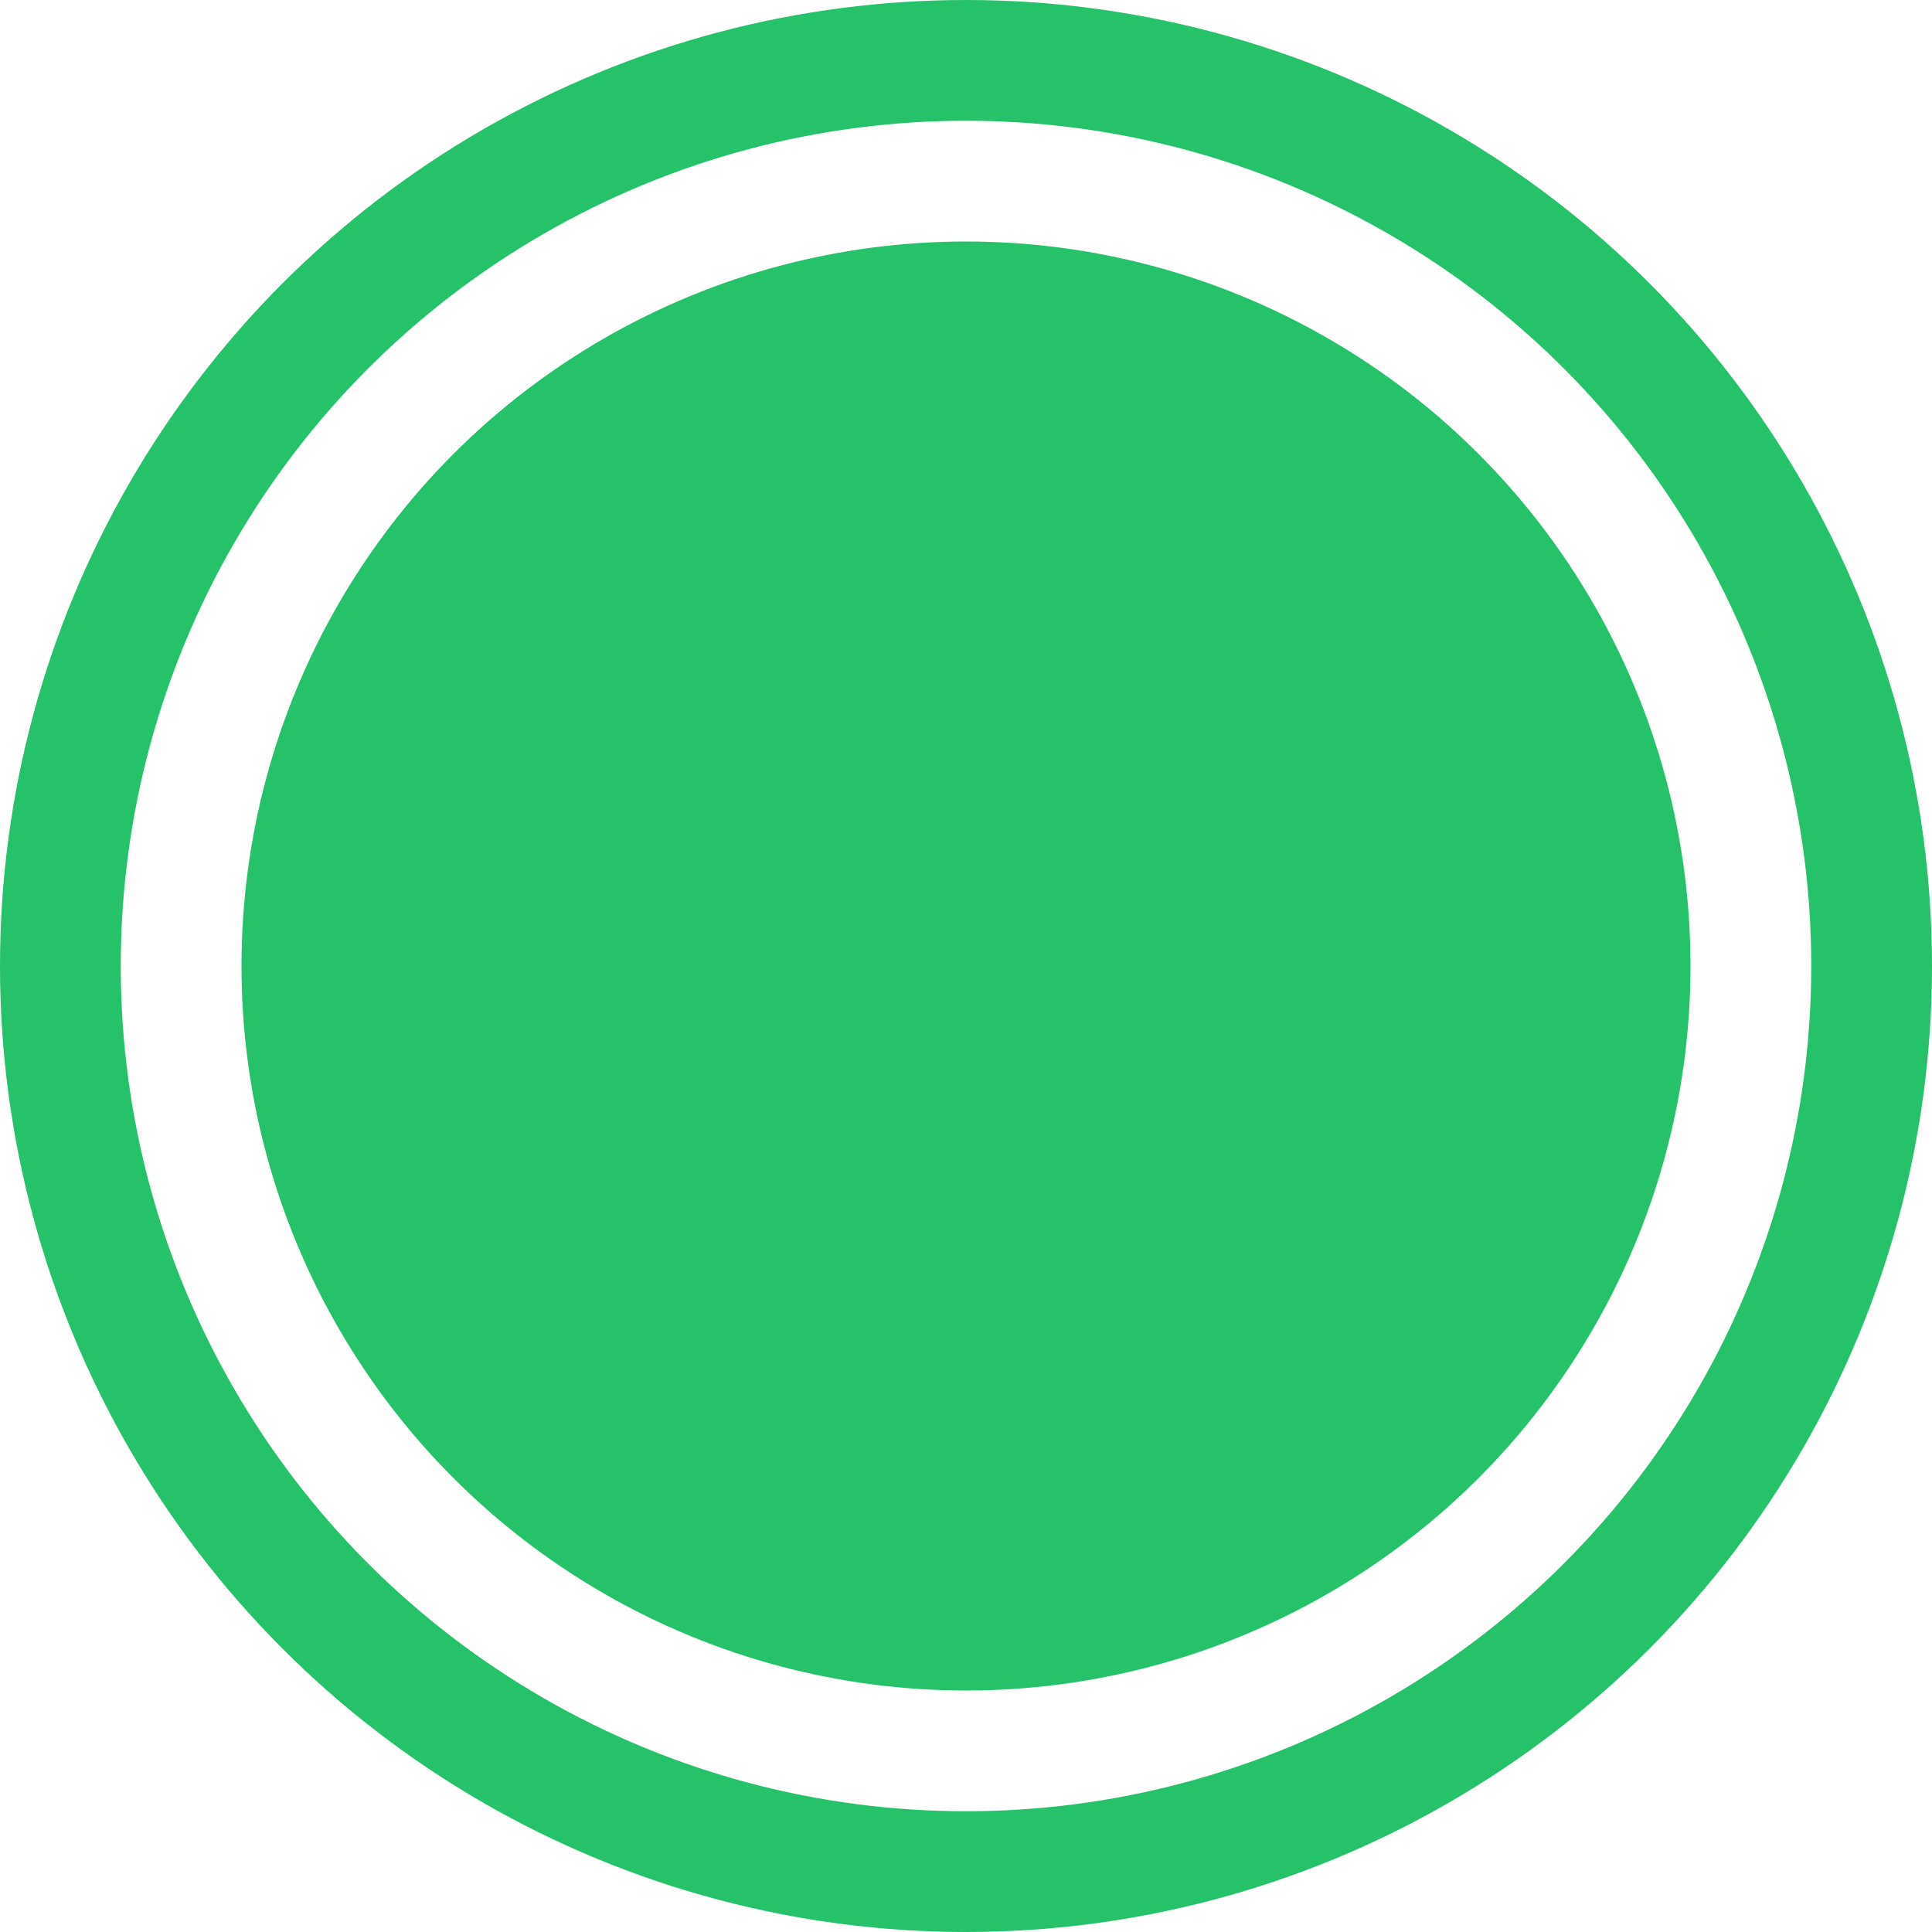 <svg width="32" height="32" viewBox="0 0 32 32" fill="none" xmlns="http://www.w3.org/2000/svg">
<circle cx="16" cy="16" r="15" stroke="#25C269" stroke-width="2"/>
<circle cx="16" cy="16" r="12" fill="#25C269"/>
</svg>
